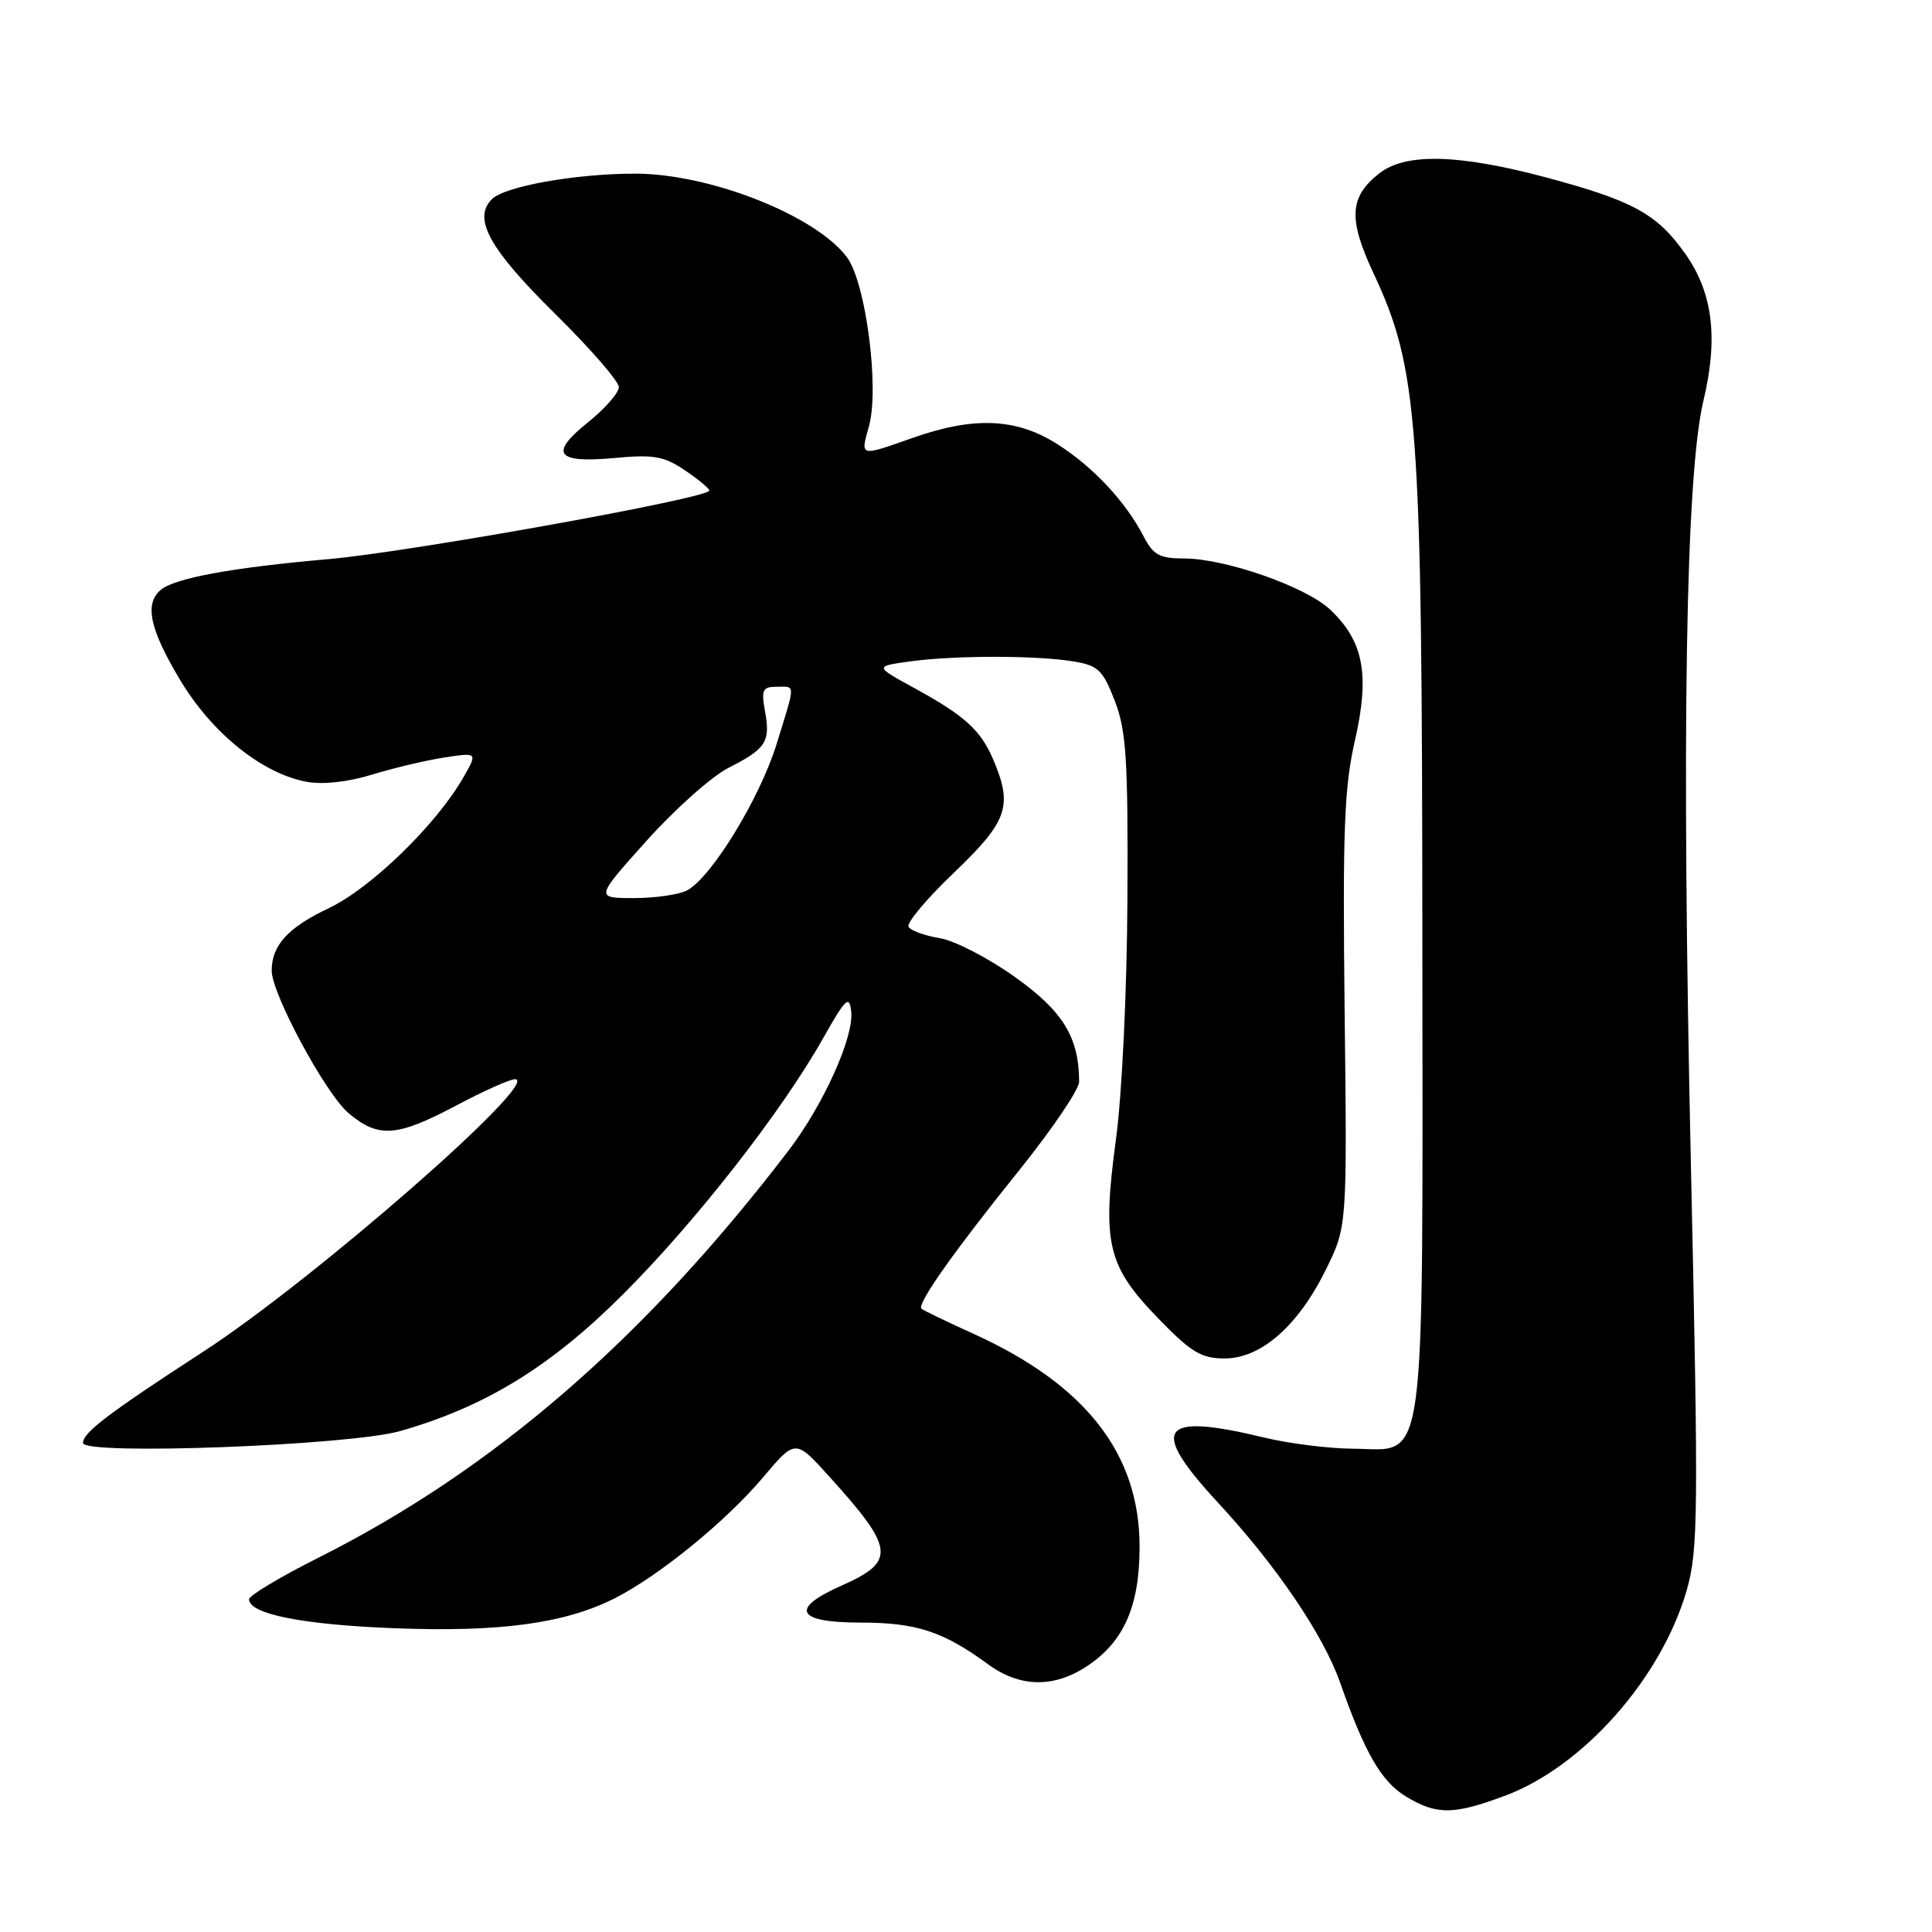 <?xml version="1.0" encoding="UTF-8" standalone="no"?>
<!DOCTYPE svg PUBLIC "-//W3C//DTD SVG 1.1//EN" "http://www.w3.org/Graphics/SVG/1.1/DTD/svg11.dtd" >
<svg xmlns="http://www.w3.org/2000/svg" xmlns:xlink="http://www.w3.org/1999/xlink" version="1.1" viewBox="0 0 256 256">
 <g >
 <path fill="currentColor"
d=" M 199.46 237.93 C 209.80 234.06 220.16 222.33 223.50 210.71 C 225.02 205.42 225.07 200.59 224.05 154.21 C 222.80 97.27 223.36 62.93 225.71 53.12 C 227.69 44.81 226.97 38.84 223.35 33.69 C 219.60 28.36 216.45 26.62 204.98 23.54 C 193.29 20.41 186.24 20.23 182.75 22.98 C 178.80 26.09 178.63 28.99 181.97 36.15 C 187.95 48.96 188.43 55.56 188.47 124.54 C 188.51 196.67 189.14 192.03 179.23 191.96 C 176.08 191.94 170.80 191.28 167.50 190.48 C 153.63 187.13 152.19 189.17 161.40 199.12 C 169.15 207.48 175.38 216.68 177.59 223.00 C 180.81 232.20 183.02 236.04 186.24 238.01 C 190.36 240.52 192.58 240.50 199.46 237.93 Z  M 144.10 220.73 C 148.94 217.50 151.00 212.79 151.00 204.95 C 151.00 192.64 143.87 183.49 129.00 176.74 C 125.42 175.11 122.32 173.62 122.10 173.41 C 121.46 172.81 126.35 165.88 134.96 155.18 C 139.38 149.68 143.00 144.35 142.99 143.34 C 142.98 137.46 140.86 134.00 134.50 129.47 C 130.98 126.95 126.48 124.63 124.52 124.31 C 122.56 123.99 120.70 123.32 120.39 122.82 C 120.08 122.32 122.79 119.08 126.42 115.62 C 133.52 108.82 134.22 106.82 131.64 100.72 C 129.96 96.75 127.86 94.84 121.13 91.16 C 115.88 88.29 115.88 88.29 120.58 87.64 C 126.49 86.83 137.34 86.83 142.22 87.64 C 145.52 88.18 146.13 88.77 147.72 92.88 C 149.24 96.84 149.48 100.58 149.39 119.00 C 149.33 131.30 148.68 145.01 147.86 151.04 C 146.02 164.73 146.72 167.73 153.44 174.66 C 157.84 179.20 159.16 180.00 162.27 180.00 C 167.11 180.00 172.03 175.67 175.71 168.18 C 178.50 162.50 178.50 162.50 178.17 134.00 C 177.90 110.00 178.11 104.33 179.54 98.10 C 181.52 89.40 180.69 84.97 176.27 80.79 C 173.04 77.74 162.36 74.00 156.86 74.00 C 153.67 74.00 152.81 73.53 151.56 71.12 C 149.15 66.46 144.85 61.86 140.07 58.83 C 134.67 55.41 129.07 55.16 121.00 58.00 C 113.83 60.52 114.00 60.57 115.15 56.44 C 116.54 51.38 114.73 37.47 112.24 34.11 C 108.13 28.56 94.05 23.00 84.14 23.01 C 76.25 23.01 66.88 24.69 65.18 26.39 C 62.61 28.96 64.82 32.96 73.55 41.58 C 78.20 46.16 82.00 50.53 82.00 51.29 C 82.00 52.05 80.19 54.12 77.98 55.90 C 72.73 60.11 73.65 61.40 81.39 60.69 C 86.60 60.20 87.98 60.44 90.74 62.31 C 92.53 63.51 93.99 64.73 93.99 65.00 C 94.01 66.00 54.25 73.15 43.50 74.09 C 30.81 75.20 23.20 76.59 21.32 78.15 C 19.11 79.98 19.82 83.34 23.85 90.07 C 28.07 97.13 34.70 102.48 40.61 103.59 C 42.77 103.99 46.08 103.63 49.30 102.64 C 52.16 101.76 56.48 100.74 58.90 100.37 C 63.29 99.70 63.29 99.70 61.40 103.01 C 57.79 109.30 49.15 117.69 43.56 120.34 C 38.16 122.90 36.00 125.26 36.00 128.61 C 36.00 131.69 43.16 144.96 46.21 147.52 C 50.14 150.83 52.60 150.65 60.43 146.50 C 64.06 144.57 67.57 143.00 68.23 143.00 C 71.99 143.00 41.66 169.52 27.00 179.06 C 14.33 187.29 11.00 189.82 11.00 191.20 C 11.00 192.86 46.27 191.54 53.00 189.63 C 64.27 186.42 72.94 181.11 82.53 171.53 C 92.20 161.87 103.60 147.28 109.11 137.50 C 112.06 132.27 112.54 131.83 112.79 134.02 C 113.18 137.36 109.13 146.36 104.52 152.41 C 85.47 177.36 65.41 194.74 42.20 206.40 C 37.14 208.94 33.00 211.42 33.00 211.91 C 33.00 213.87 40.13 215.29 52.30 215.75 C 66.32 216.29 74.88 215.11 81.48 211.77 C 87.39 208.76 96.20 201.57 101.10 195.77 C 105.39 190.68 105.39 190.68 109.83 195.59 C 118.57 205.24 118.76 206.89 111.51 210.10 C 104.58 213.17 105.52 215.00 114.03 215.00 C 121.40 215.00 124.98 216.17 130.90 220.51 C 135.15 223.62 139.66 223.70 144.10 220.73 Z  M 85.68 111.40 C 89.43 107.22 94.30 102.88 96.50 101.76 C 101.51 99.22 102.11 98.29 101.37 94.25 C 100.85 91.42 101.05 91.00 102.89 91.00 C 105.45 91.00 105.45 90.35 102.90 98.60 C 100.68 105.78 94.28 116.25 91.04 117.98 C 89.99 118.54 86.82 119.00 84.00 119.00 C 78.86 119.00 78.86 119.00 85.68 111.40 Z "/>
</g>
</svg>